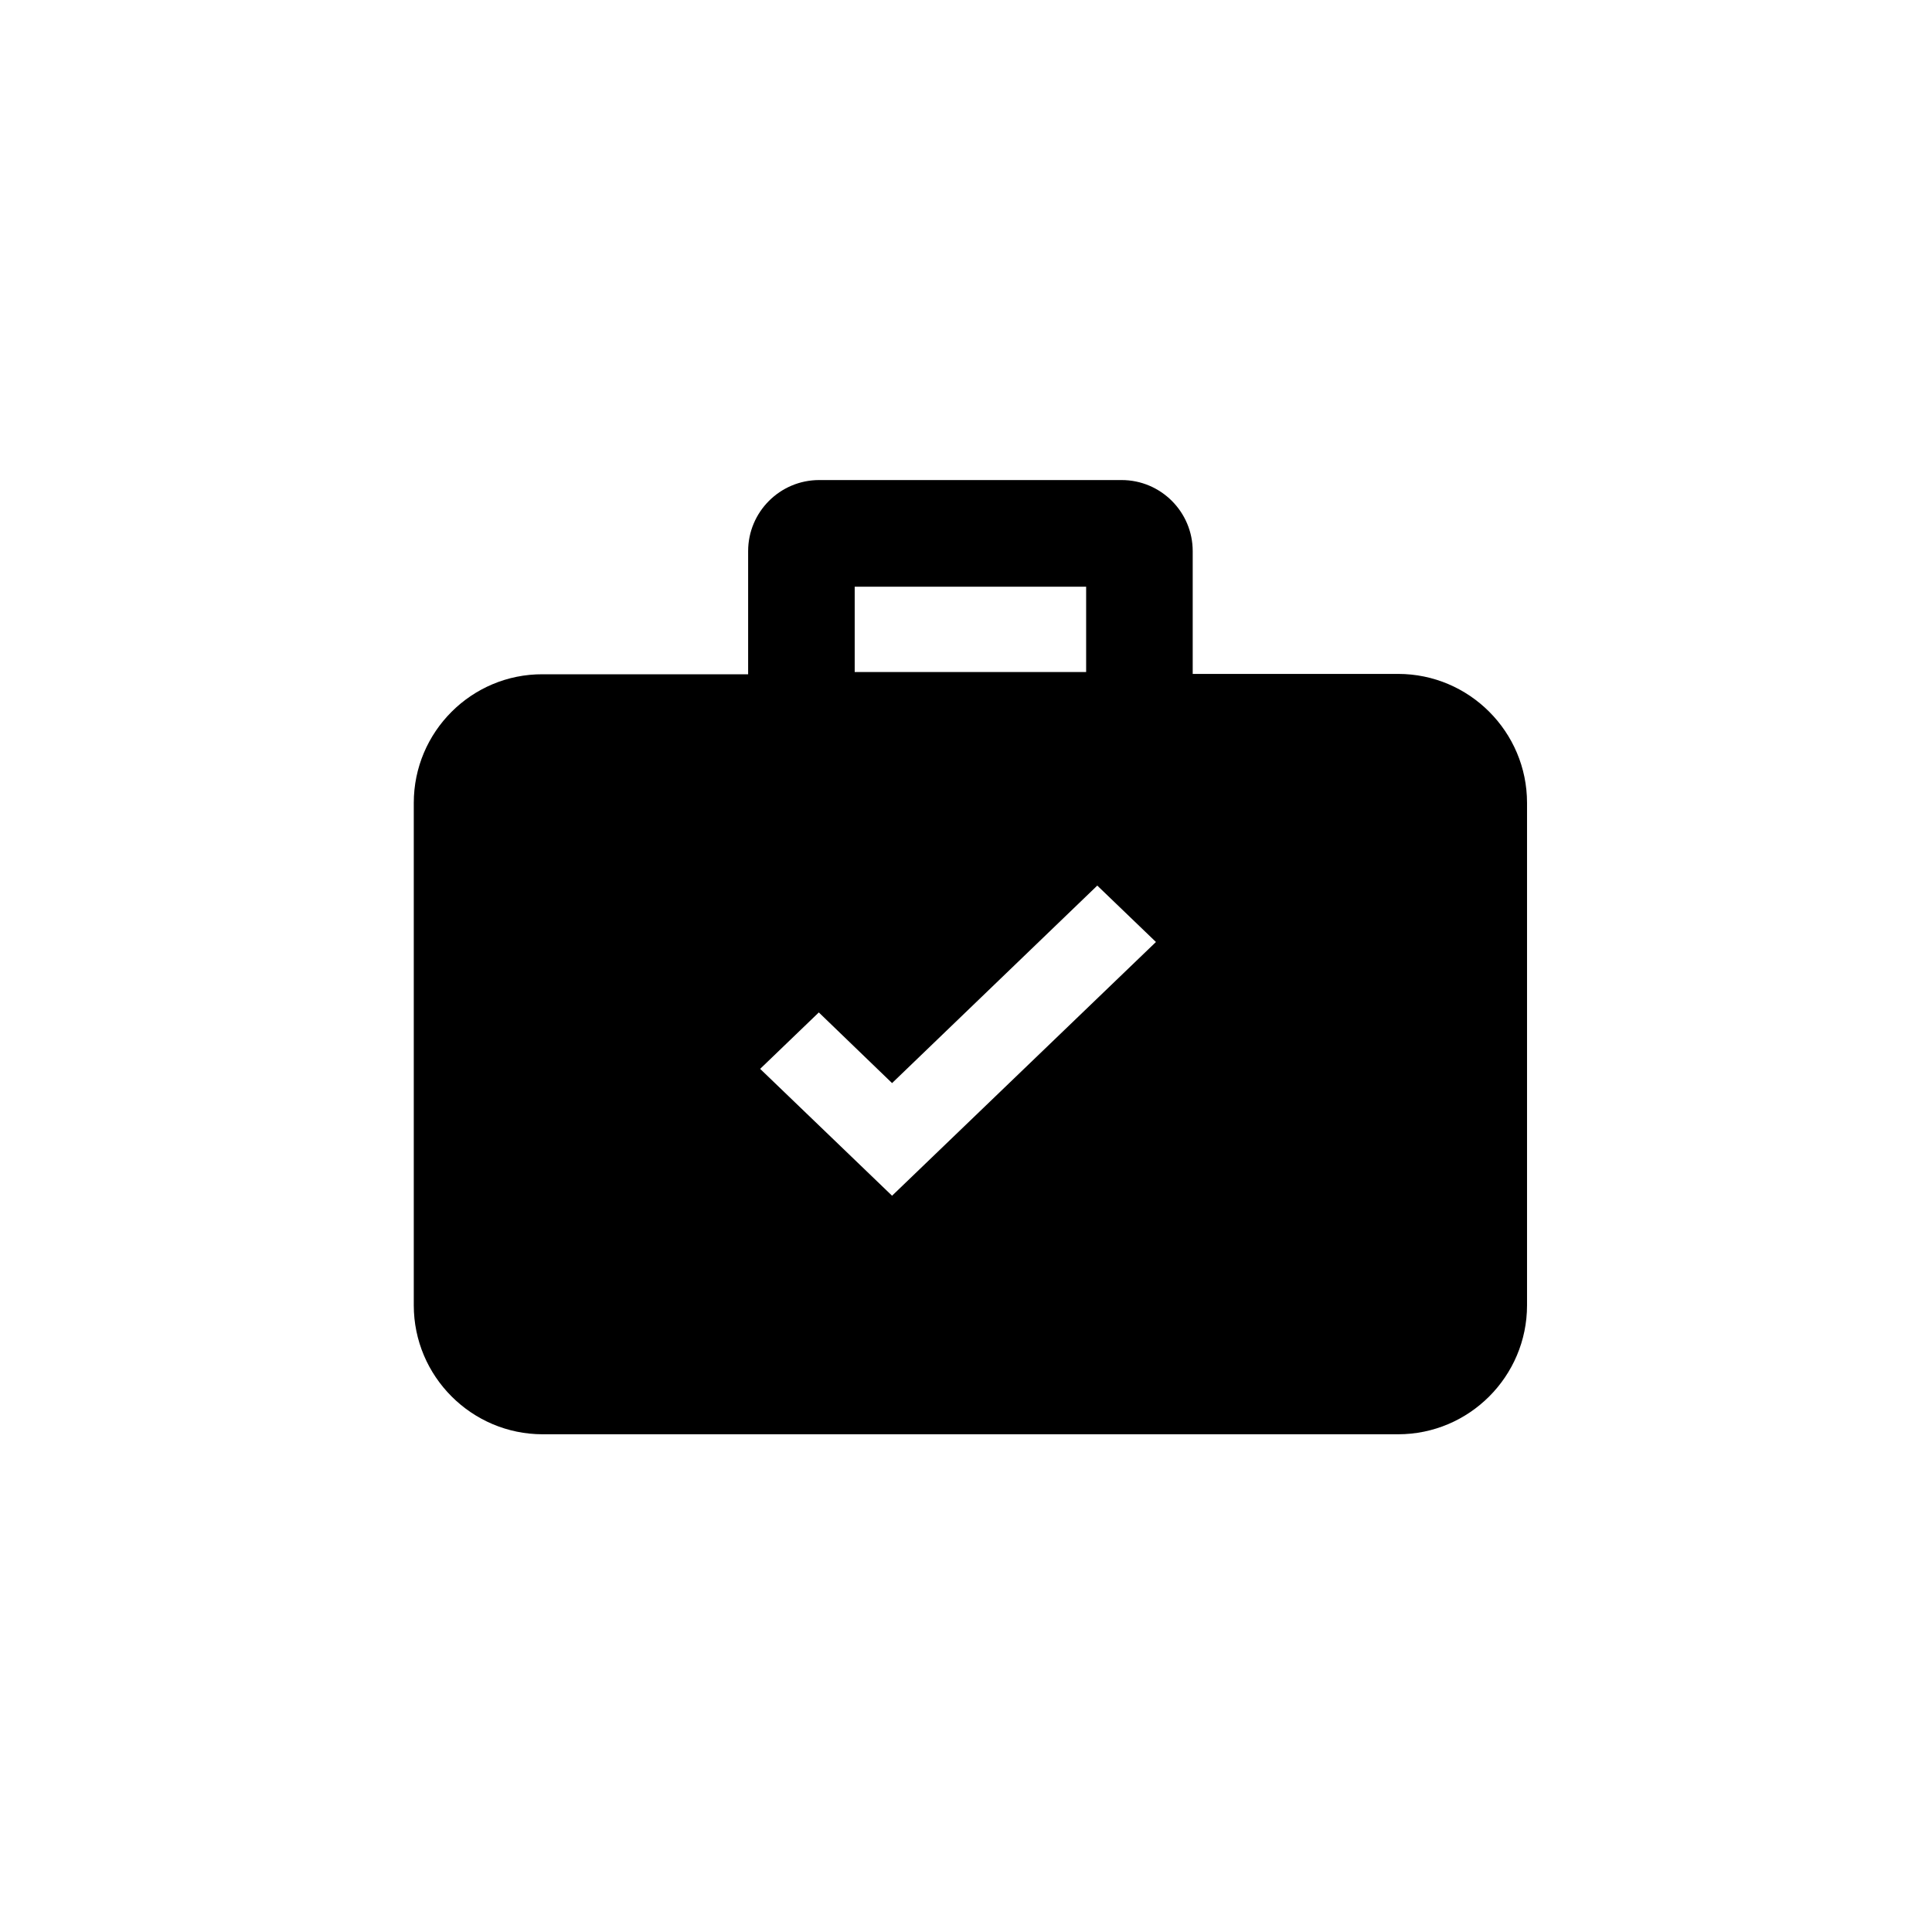 <svg viewBox="0 0 82 82"  xmlns="http://www.w3.org/2000/svg">
<path fill-rule="evenodd" clip-rule="evenodd" d="M50.622 28.603H59.341C62.357 28.603 64.812 31.06 64.812 34.077V55.4C64.812 58.418 62.357 60.875 59.341 60.875H23.034C20.018 60.875 17.562 58.418 17.562 55.4V34.077C17.562 31.06 20.018 28.603 23.034 28.618H31.753V23.393C31.753 21.728 33.105 20.375 34.769 20.375H47.606C49.27 20.375 50.622 21.728 50.622 23.393V28.603ZM46.099 24.901H36.276V28.524H46.099V24.901ZM32.263 45.366L37.862 50.75L49.062 39.981L46.572 37.587L37.862 45.97L34.753 42.971L32.263 45.366Z" />
</svg>
